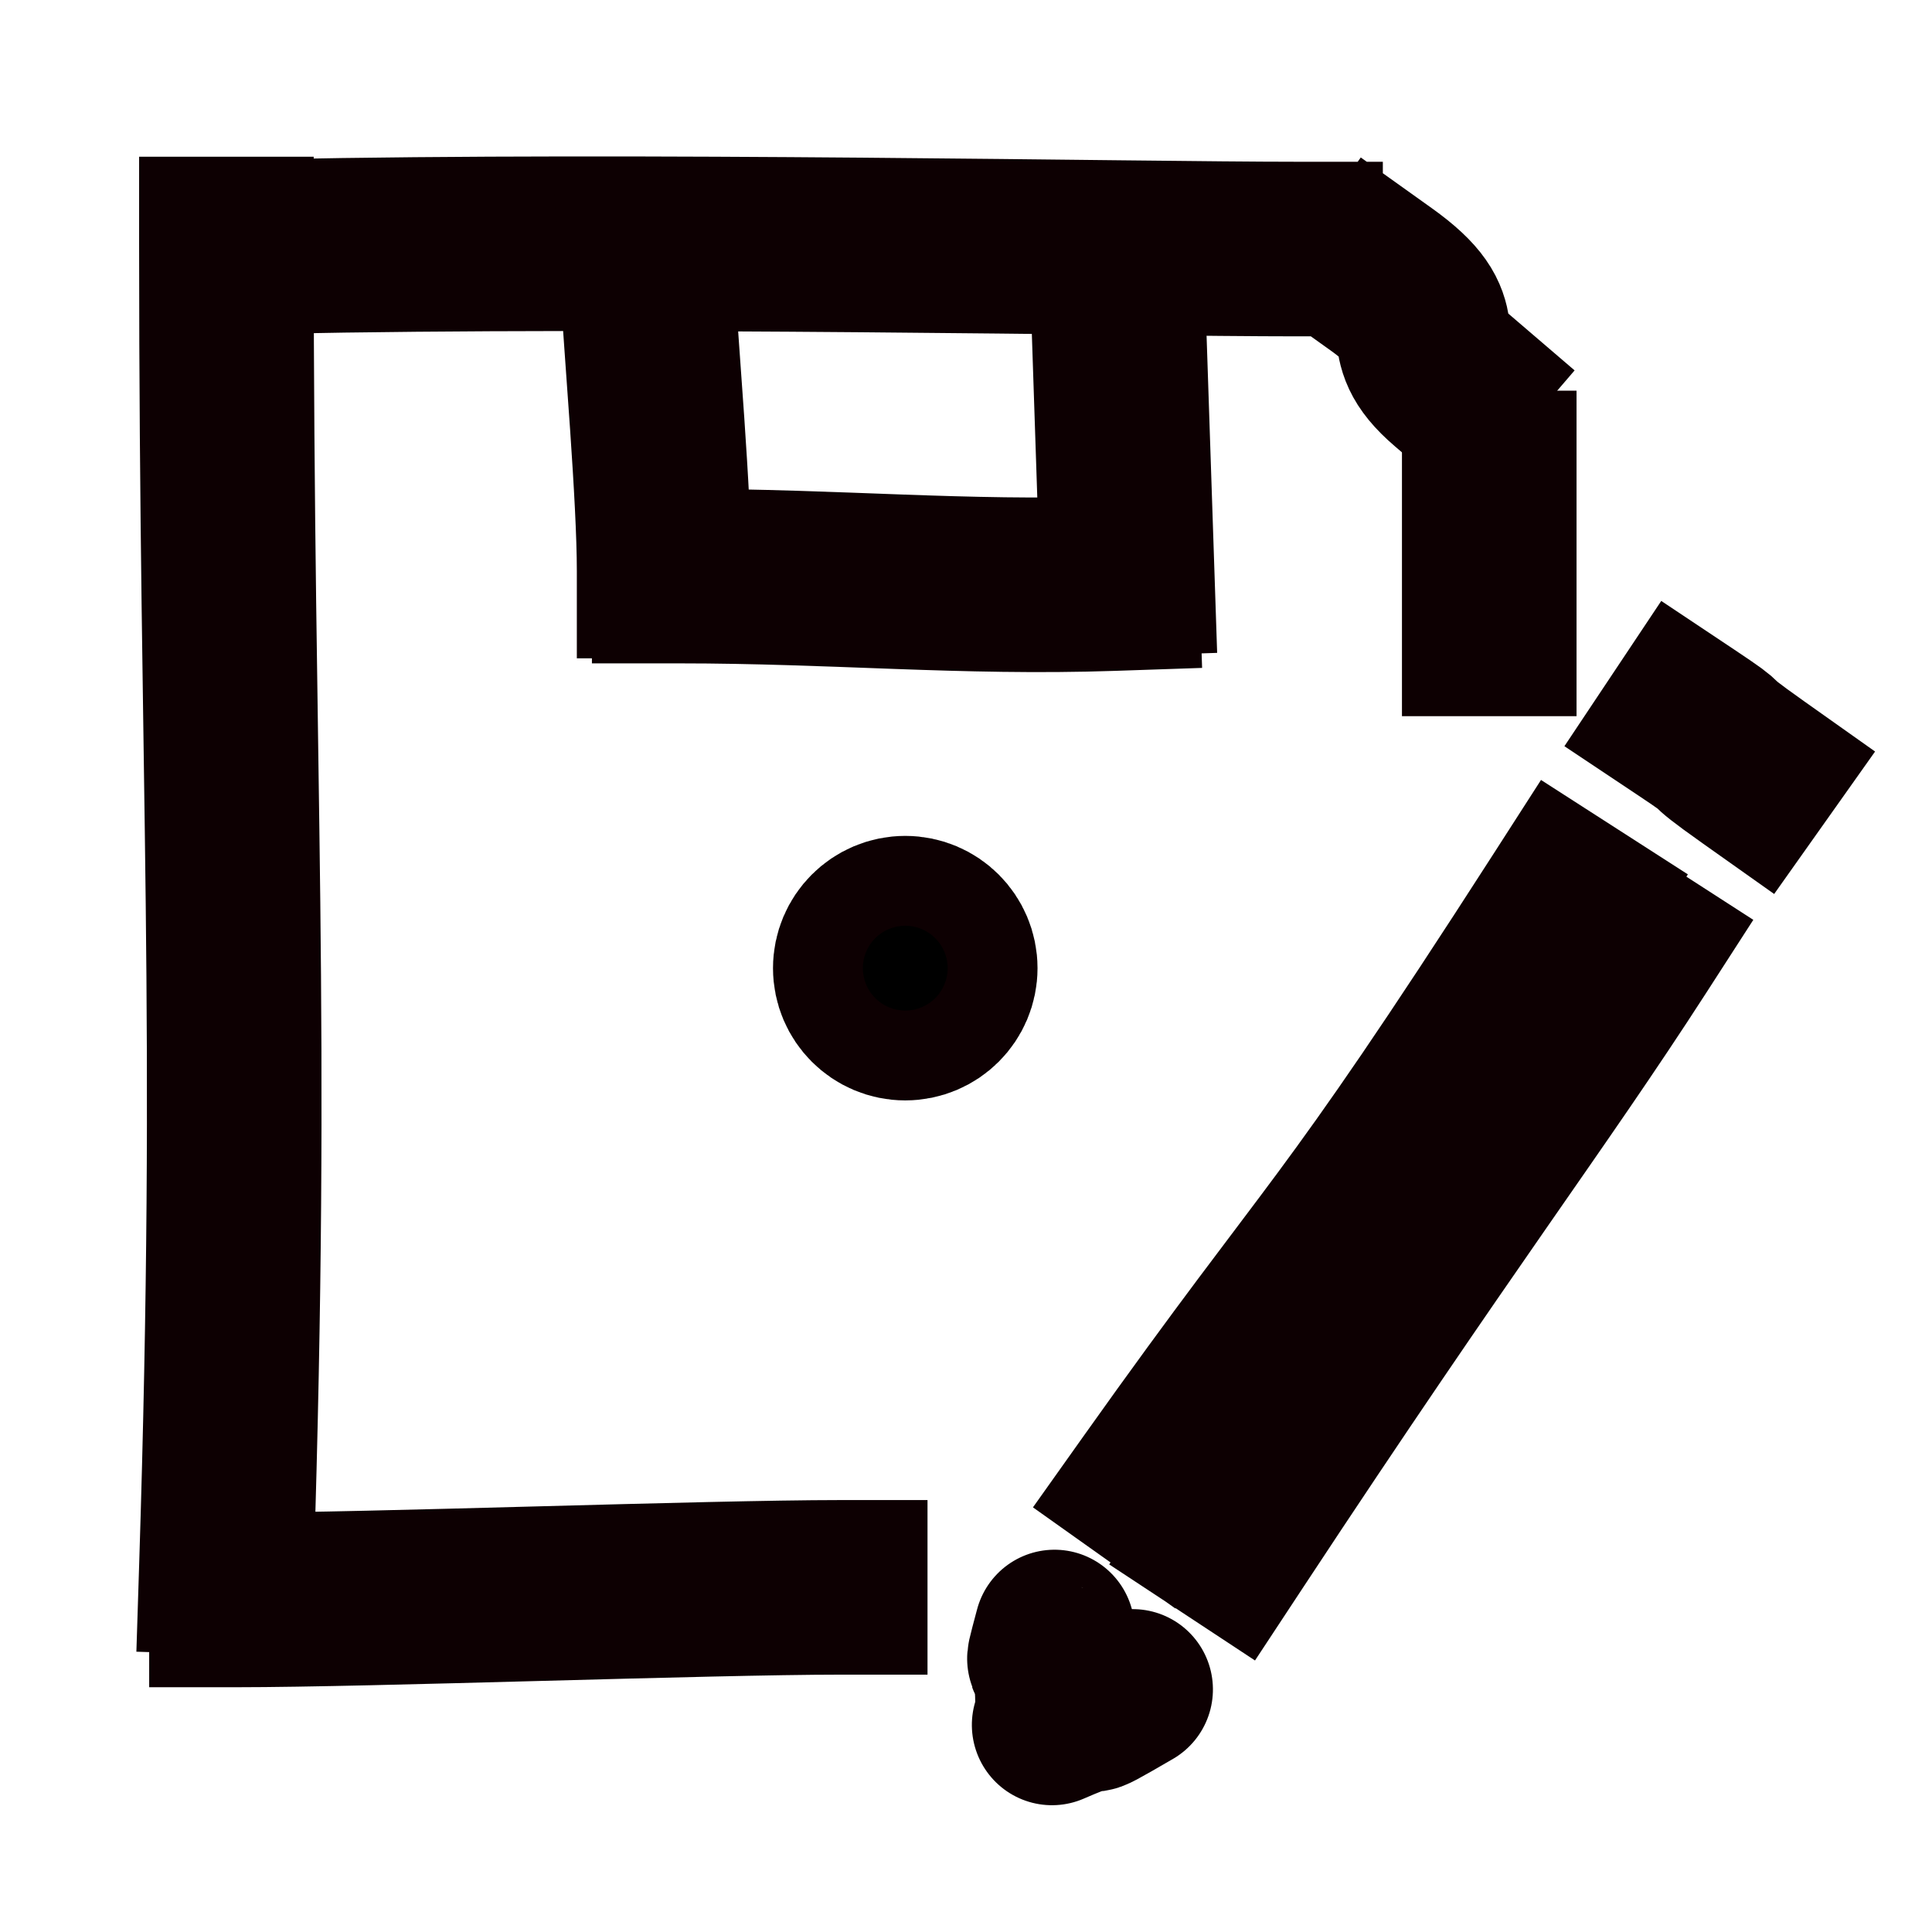 <svg xmlns="http://www.w3.org/2000/svg" width="10.24" height="10.24" viewBox="0 0 7.68 7.68">
<g stroke="#0d0002">
  <path transform="matrix(.419 0 0 .489 -34.7 -6.85)" fill="none" stroke-width="1.09" stroke-linecap="round" stroke-miterlimit="1.92" d="M.23 0C-.15 0 .01 11.19.2 12.61"/>
  <path transform="matrix(.419 0 0 .489 -37.8 -4.51)" fill="none" stroke-width="1.09" stroke-linecap="round" stroke-miterlimit="1.92" d="M.96 1.24c-4.8 0 9.71-.02 14.36-1.24"/>
  <path transform="matrix(.392 .026 -.027 .36 -28.7 -7.2)" fill="none" stroke-width="1.09" stroke-linecap="round" stroke-miterlimit="1.92" d="M9.6 0C5.7 4.73 3.82 8.26 0 12.37"/>
  <path transform="matrix(.432 .029 -.03 .397 -27.47 -6.22)" fill="none" stroke-width="1.09" stroke-linecap="round" stroke-miterlimit="1.92" d="M8.59 0C5.3 4.35 3.49 6.7 0 10.9"/>
  <path transform="matrix(.453 .03 -.029 .387 -29.93 -2.52)" fill="none" stroke-width="1.09" stroke-linecap="round" stroke-miterlimit="1.92" d="M1.54 0C1.54-.2.25 4.2 0 5.19"/>
  <path transform="matrix(.432 .029 -.03 .397 -29.82 -1.83)" fill="none" stroke-width="1.09" stroke-linecap="round" stroke-miterlimit="1.92" d="M4.28 0C3.53 1.61 1.18 2.33 0 3.5"/>
  <path transform="matrix(.392 .026 -.027 .36 -29.17 -2.28)" fill="none" stroke-width="1.09" stroke-linecap="round" stroke-miterlimit="1.92" d="M0 0c.12.06 4.14 3.27 2.36 2.04"/>
  <path transform="matrix(.453 .03 -.029 .387 -29.7 -1.46)" fill="none" stroke-width="1.09" stroke-linecap="round" stroke-miterlimit="1.92" d="M1.33 1.16C-.68-.8 2.28 2.35 0 0"/>
  <path transform="matrix(.392 .026 -.027 .36 -24.74 -7.05)" fill="none" stroke-width="1.09" stroke-linecap="round" stroke-miterlimit="1.92" d="M0 0c1.47 1.07 1.82 1.1 3.04 2.05"/>
  <path transform="matrix(.392 .026 -.027 .36 -25.27 -6.45)" fill="none" stroke-width="1.09" stroke-linecap="round" stroke-miterlimit="1.92" d="M.15.04c-.77-.38 1.68 1.81 2.52 1.98"/>
  <path transform="matrix(.639 0 0 .647 -21.38 -6.95)" fill="none" stroke-width=".96" stroke-linecap="round" stroke-miterlimit="1.92" d="M0 8.31c.35 1.23 5.16 2.18 7.03-.86C11.17.45.32-3.04.32 3.38"/>
  <path transform="matrix(.639 0 0 .647 -22.16 -6.24)" fill="none" stroke-width=".96" stroke-linecap="round" stroke-miterlimit="1.92" d="M0 0c.3 1.6.86 4.37 1.5 3.3"/>
  <path transform="matrix(.639 0 0 .647 -21.1 -5.19)" fill="none" stroke-width=".96" stroke-linecap="round" stroke-miterlimit="1.92" d="M2.49 0C1.64.57.6 1.42 0 1.97"/>
  <path transform="matrix(.814 0 0 .99 -14.34 -3.9)" fill="none" stroke-width=".72" stroke-linecap="round" stroke-miterlimit="1.92" d="M0 .35C3.06.24 2.84.3 7.07 0"/>
  <path transform="matrix(.814 0 0 .99 -14.57 -6.9)" fill="none" stroke-width=".72" stroke-linecap="round" stroke-miterlimit="1.92" d="M0 3.46C1.58 1.45 2.26 1.04 3.73 0"/>
  <path transform="matrix(.814 0 0 .99 -14.43 -3.45)" fill="none" stroke-width=".72" stroke-linecap="round" stroke-miterlimit="1.92" d="M0 0c1.26 1 1.63 1.56 3.74 2.73"/>
  <path transform="matrix(1.144 0 0 1.108 -4.13 -6.85)" fill="none" stroke-width=".61" stroke-linecap="round" stroke-miterlimit="1.92" d="M0 0c.77.85 1.82 1.74 2.74 2.7"/>
  <path transform="matrix(1.144 0 0 1.108 -4.4 -3.93)" fill="none" stroke-width=".61" stroke-linecap="round" stroke-miterlimit="1.92" d="M2.94 0C1.75 1.13 1.1 2.17 0 2.9"/>
  <path transform="matrix(1.144 0 0 1.108 -6.8 -3.95)" fill="none" stroke-width=".61" stroke-linecap="round" stroke-miterlimit="1.92" d="M4.8.02C2.44-.08 2.08.23 0 .13"/>
  <path transform="matrix(1.29 0 0 1.172 8.76 -5.15)" fill="none" stroke-width=".61" stroke-linecap="round" stroke-miterlimit="1.92" d="M0 0c2.82.45 3.8 1.2 4.42 3.7"/>
  <path transform="matrix(1.372 .27 -.291 1.221 9.1 -7.44)" fill="none" stroke-width=".61" stroke-linecap="round" stroke-miterlimit="1.92" d="M0 1.58C1.24.63.6.75 2.31 0"/>
  <path transform="matrix(1.372 .27 -.291 1.221 8.53 -4.99)" fill="none" stroke-width=".61" stroke-linecap="round" stroke-miterlimit="1.92" d="M0 0c.68 1.02.86.7 1.96 1.74"/>
  <path transform="matrix(.755 0 0 .894 17.25 -4.22)" fill="none" stroke-width=".61" stroke-linecap="round" stroke-miterlimit="1.92" d="M0 2.26c3.23-.1 9.54.57 6.29-2.26"/>
  <path transform="matrix(.755 0 0 .894 17.2 -6.66)" fill="none" stroke-width=".61" stroke-linecap="round" stroke-miterlimit="1.92" d="M.06 2.14c-.48-1.03 1.96-3.55 3.67-1.1"/>
  <path transform="matrix(.755 0 0 .894 20.24 -5.86)" fill="none" stroke-width=".61" stroke-linecap="round" stroke-miterlimit="1.92" d="M0 .22C1.37-.54 2.43.9 2.2 1.59"/>
  <path transform="matrix(.755 0 0 .894 15.84 -4.73)" fill="none" stroke-width=".61" stroke-linecap="round" stroke-miterlimit="1.92" d="M1.56.01c-1.9-.22-2.33 3.09.21 2.82"/>
  <path transform="matrix(.755 0 0 .894 16.99 -6.57)" fill="none" stroke-width=".61" stroke-linecap="round" stroke-miterlimit="1.92" d="M7.37 0C5.38 1.53 1.63 4.56 0 6.51"/>
  <path transform="matrix(.497 0 0 .519 -14.24 2.15)" fill="none" stroke-width="1.44" stroke-linecap="round" stroke-linejoin="bevel" d="M0 9.58C.9 5.19 5.33.29 11.29 0"/>
  <path transform="matrix(.497 0 0 .519 -11.98 .93)" fill="none" stroke-width="1.44" stroke-linecap="round" stroke-linejoin="bevel" d="M.97.1C-2.7-.1 5.11-.2 6.58 2.08"/>
  <path transform="matrix(.497 0 0 .519 -10.57 2.15)" fill="none" stroke-width="1.44" stroke-linecap="round" stroke-linejoin="bevel" d="M0 5.32C1.67 2.26 2.83 1.98 3.9 0"/>
  <path transform="matrix(.561 0 0 .535 -21.7 2.23)" fill="none" stroke-width="1.44" stroke-linecap="round" stroke-linejoin="bevel" d="M0 0c3.33.84 4.14.92 6.66 2.82 1.77 1.25 3.01 4.81 3.39 6.04"/>
  <path transform="matrix(.561 0 0 .535 -22.04 .88)" fill="none" stroke-width="1.44" stroke-linecap="round" stroke-linejoin="bevel" d="M0 2.32C2.29.2 5.6 0 6.89 0"/>
  <path transform="matrix(.561 0 0 .535 -22.13 2.23)" fill="none" stroke-width="1.44" stroke-linecap="round" stroke-linejoin="bevel" d="M0 0c1.98 2.43 2.66 3.08 3.8 5.35"/>
  <path transform="matrix(.41 0 0 .475 -29.26 1.93)" fill="none" stroke-width="1.44" stroke-linecap="round" stroke-linejoin="bevel" d="M0 .1C3.22.09 9.47.06 11.9 0"/>
  <path transform="matrix(.41 0 0 .475 -24.86 .68)" fill="none" stroke-width="1.44" stroke-linecap="round" stroke-linejoin="bevel" d="M1.41 2.6C1.36 2.34.15 0 0 0"/>
  <path transform="matrix(.41 0 0 .475 -28.64 .59)" fill="none" stroke-width="1.44" stroke-linecap="round" stroke-linejoin="bevel" d="M8.61.27C5.73-.05 2.46-.13 0 .27"/>
  <path transform="matrix(.41 0 0 .475 -29.44 .8)" fill="none" stroke-width="1.44" stroke-linecap="round" stroke-linejoin="bevel" d="M1.65 0C1.07.63.67 1.1 0 2.12"/>
  <path transform="matrix(.41 0 0 .475 -28.7 2.18)" fill="none" stroke-width="1.44" stroke-linecap="round" stroke-linejoin="bevel" d="M.01 0C-.1.39.78 7.54 1.14 9.69"/>
  <path transform="matrix(.41 0 0 .475 -25.24 2.34)" fill="none" stroke-width="1.44" stroke-linecap="round" stroke-linejoin="bevel" d="M1.06 0C.63 1.86.45 7.42 0 9.3"/>
  <path transform="matrix(.41 0 0 .475 -28.13 6.85)" fill="none" stroke-width="1.44" stroke-linecap="round" stroke-linejoin="bevel" d="M0 .1C.99.1 4.98-.03 6.05.02"/>
  <path transform="matrix(.41 0 0 .475 -27.42 3.33)" fill="none" stroke-width="1.44" stroke-linecap="round" stroke-linejoin="bevel" d="M0 0c0 .9.47 4.5.47 6.55"/>
  <path transform="matrix(.41 0 0 .475 -26.16 3.36)" fill="none" stroke-width="1.44" stroke-linecap="round" stroke-linejoin="bevel" d="M.36 0C.28 1.5.04 5.64 0 6.96"/>
  <path transform="matrix(.509 0 0 .513 -6.5 4.62)" fill="none" stroke-width="1.67" stroke-linecap="round" stroke-linejoin="bevel" d="M.06 0c-.4 1.77 1.45 4.13 2.39 4.23"/>
  <path transform="matrix(.509 0 0 .513 -5.14 1.48)" fill="none" stroke-width="1.67" stroke-linecap="round" stroke-linejoin="bevel" d="M0 9.95C3.2 5.61 5.2 2.02 7.05 0"/>
  <path transform="matrix(.52 0 0 .5 1.04 -6.46)" fill="none" stroke-width="1.67" stroke-linecap="round" stroke-linejoin="bevel" d="M10.7 0C7.3 2 2.2 7.4 0 10.63"/>
  <path transform="matrix(.52 0 0 .5 1.27 -6.77)" fill="none" stroke-width="1.67" stroke-linecap="round" stroke-linejoin="bevel" d="M0 0c1.6 1.43 7.32 9.28 8.51 11.23"/>
  <path fill="none" stroke-width=".694" stroke-linecap="square" stroke-linejoin="bevel" d="M.9.97c0 2.17.07 3.06 0 5.26M5.15.99C4.52.99 2.53.95 1.09.98M5.77 1.51c-.21-.18 0-.2-.28-.4M6.7 2.87c.21.14.03.03.27.2M6.23 3.58c-.9 1.4-.88 1.26-1.64 2.33M6.49 3.76c-.4.62-.75 1.07-1.6 2.36"/>
  <path transform="matrix(.455 -.006 .006 .456 4.16 6.48)" fill="none" stroke-width="1.4" stroke-linecap="round" stroke-linejoin="bevel" d="M.07 0c-.15.54 0-.06 0 .67"/>
  <path fill="none" stroke-width=".694" stroke-linecap="square" stroke-linejoin="bevel" d="M3.34 6.31c-.52 0-1.87.05-2.4.05M4.48 2.26l-.04-1.2M2.64 2.27c0-.3-.05-.86-.07-1.2M4.42 2.32c-.59.02-1.1-.03-1.72-.03"/>
  <path transform="matrix(.455 -.006 .006 .456 4.18 6.72)" fill="none" stroke-width="1.4" stroke-linecap="round" stroke-linejoin="bevel" d="M.71 0C.07.36.62.04 0 .3"/>
  <circle transform="matrix(.496 0 0 .496 3.42 3.67)" r=".36" cx=".36" cy=".36" fill-rule="evenodd" stroke-width="1.4" stroke-linecap="square" stroke-linejoin="bevel"/>
  <path fill="none" stroke-width=".694" stroke-linecap="square" stroke-linejoin="bevel" d="M5.92 2.5v-.6"/>
  <path transform="matrix(.51 0 0 .5 9.27 .84)" fill="none" stroke-width="1.4" stroke-linecap="square" stroke-linejoin="bevel" d="M.2 0C.2 4.03.05 10.85 0 11.84"/>
  <path transform="matrix(.51 0 0 .5 13.64 2.44)" fill="none" stroke-width="1.4" stroke-linecap="square" stroke-linejoin="bevel" d="M.14 0C.14 4.1.06 6.72 0 8.59"/>
  <path transform="matrix(.51 0 0 .5 9.38 6.8)" fill="none" stroke-width="1.4" stroke-linecap="square" stroke-linejoin="bevel" d="M0 .06C2.65.21 5.98 0 7.91 0"/>
  <path transform="matrix(.51 0 0 .5 9.45 .76)" fill="none" stroke-width="1.4" stroke-linecap="square" stroke-linejoin="bevel" d="M0 .21C2.05.21 2.58 0 4.6 0"/>
  <path transform="matrix(.51 0 0 .5 11.85 .95)" fill="none" stroke-width="1.4" stroke-linecap="square" stroke-linejoin="bevel" d="M0 0c.19 1.5.01 2.25.01 2.75"/>
  <path transform="matrix(.51 0 0 .5 12.12 2.4)" fill="none" stroke-width="1.4" stroke-linecap="square" stroke-linejoin="bevel" d="m0 0 2.95.01"/>
  <path transform="matrix(.51 0 0 .5 12.23 .89)" fill="none" stroke-width="1.4" stroke-linecap="square" stroke-linejoin="bevel" d="M0 0c.98.87 1.69 1.34 2.53 2.35"/>
</g>
</svg>